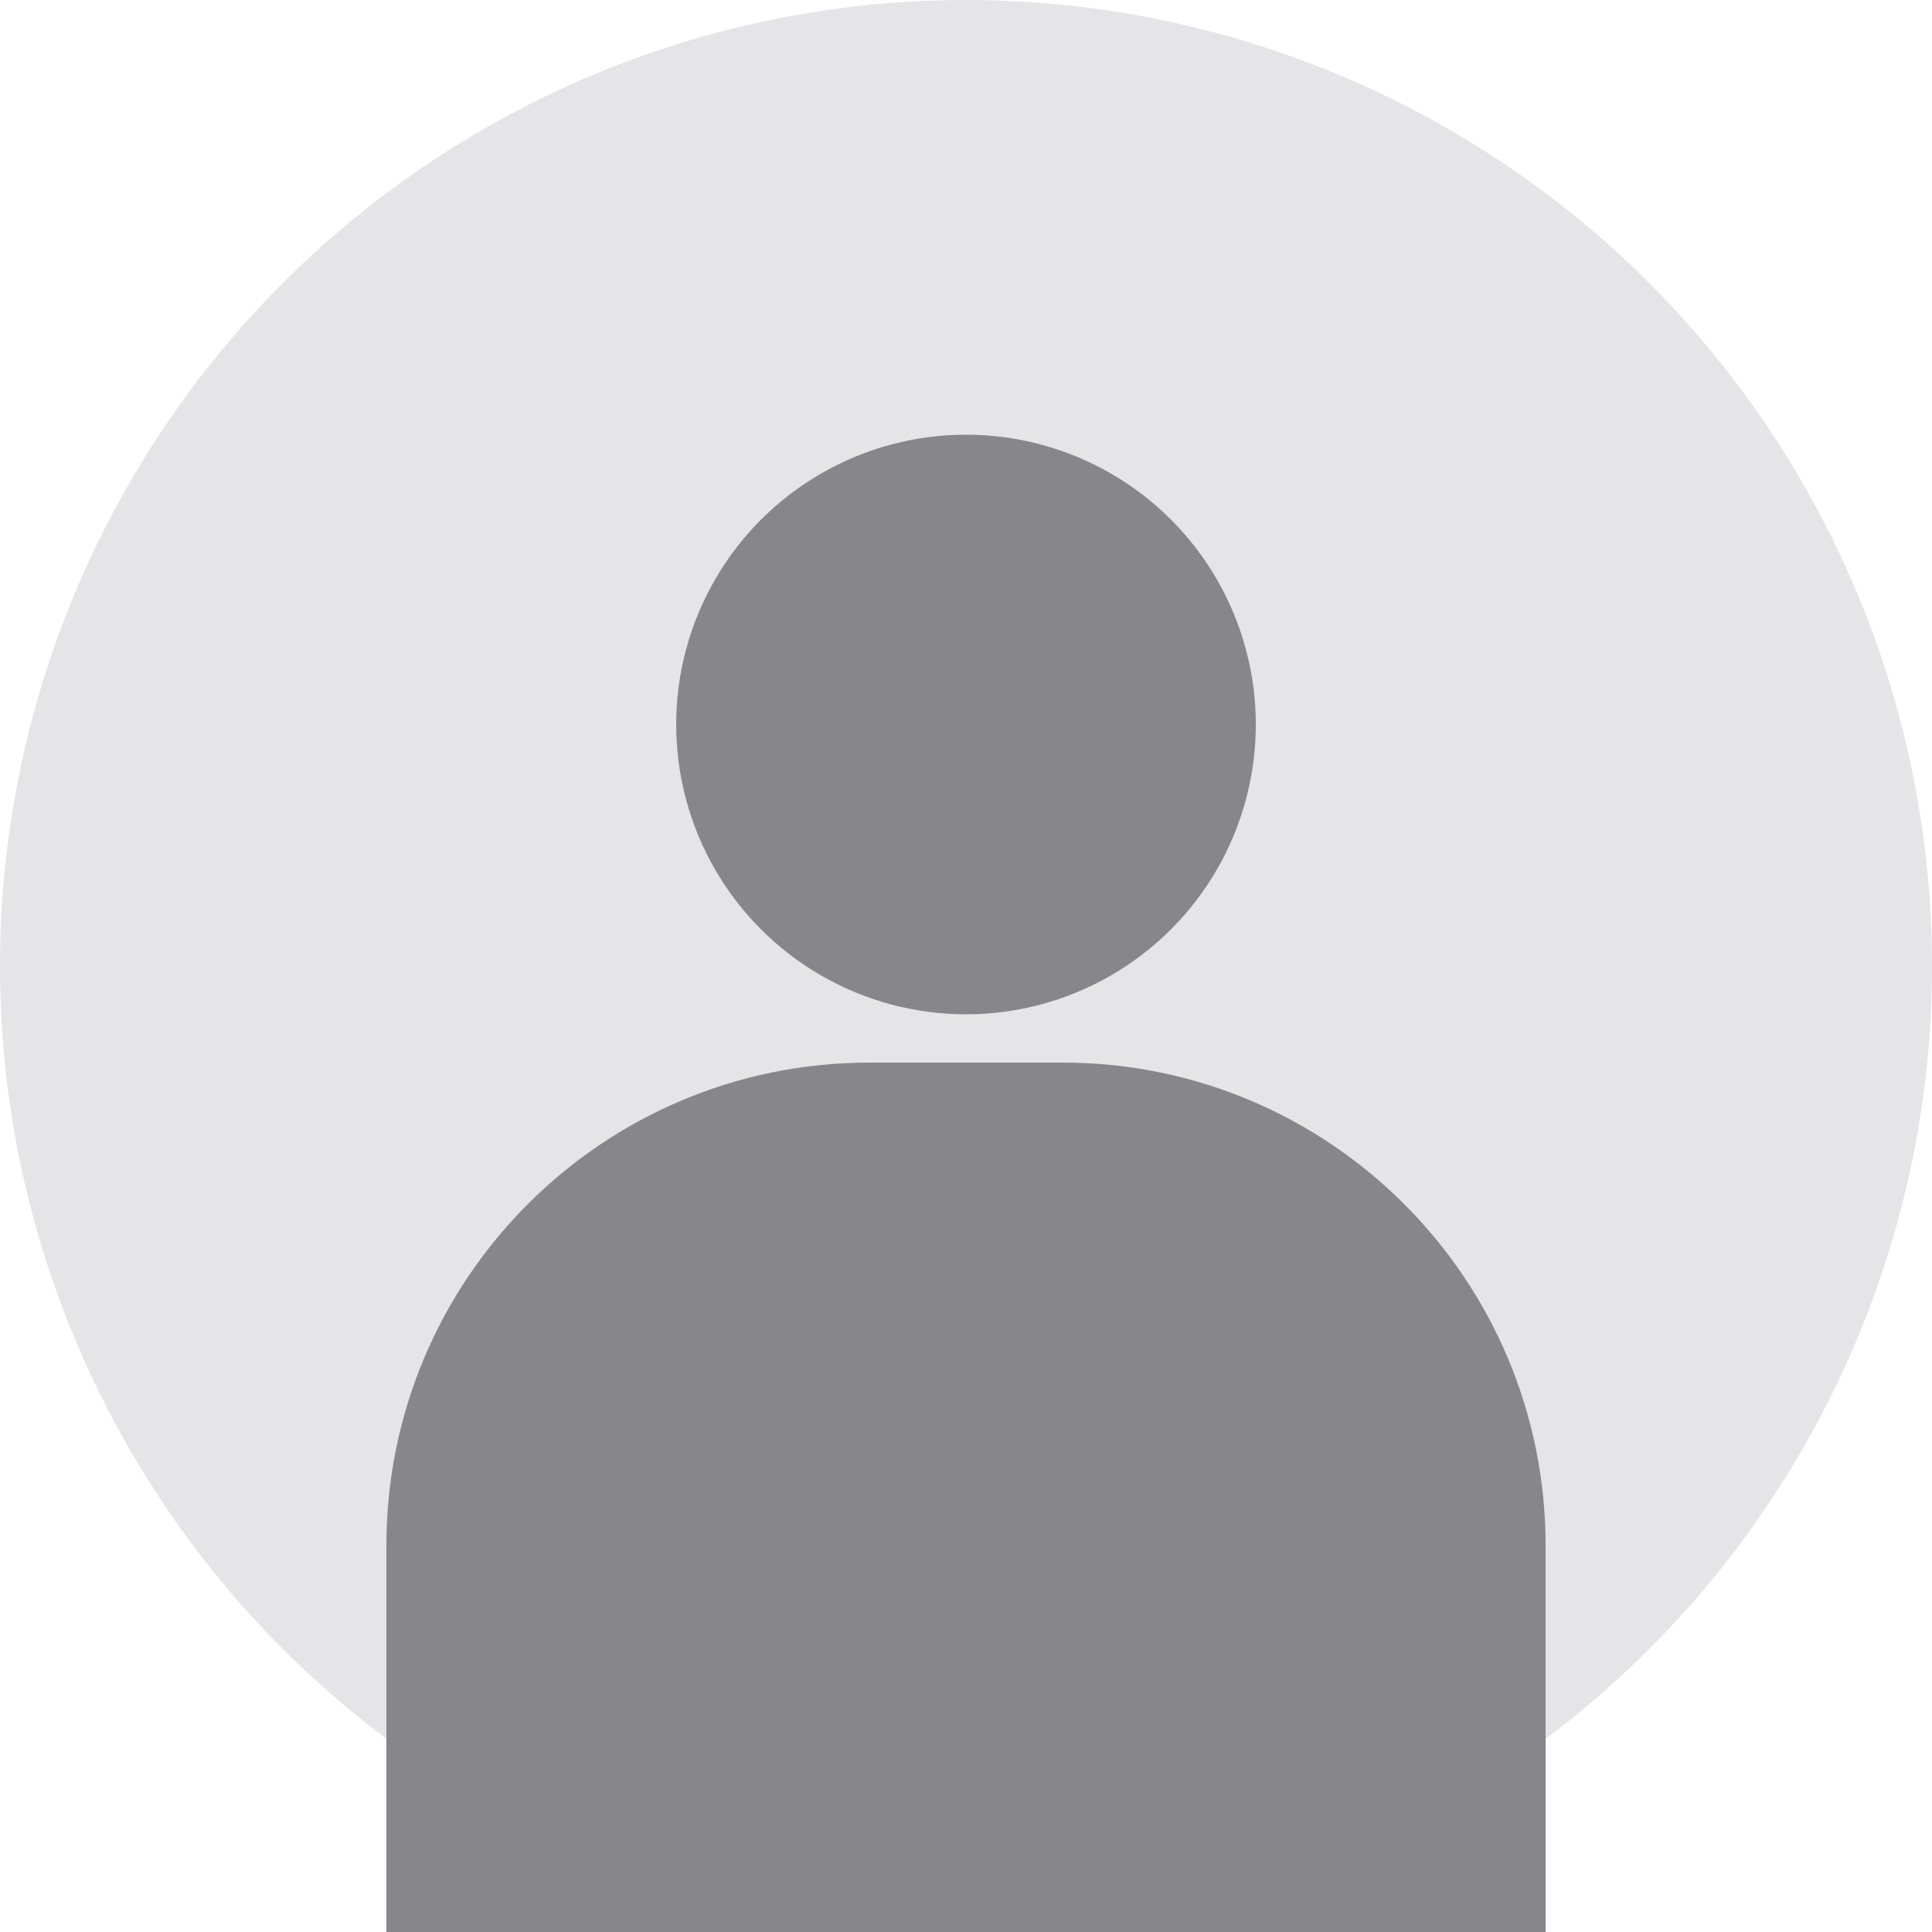 <svg width="80" height="80" viewBox="0 0 80 80" fill="none" xmlns="http://www.w3.org/2000/svg">
  <circle cx="40" cy="40" r="40" fill="#E5E5E7"/>
  <circle cx="40" cy="30" r="12" fill="#86868B"/>
  <path d="M16 64C16 52.954 24.954 44 36 44H44C55.046 44 64 52.954 64 64V80H16V64Z" fill="#86868B"/>
</svg> 